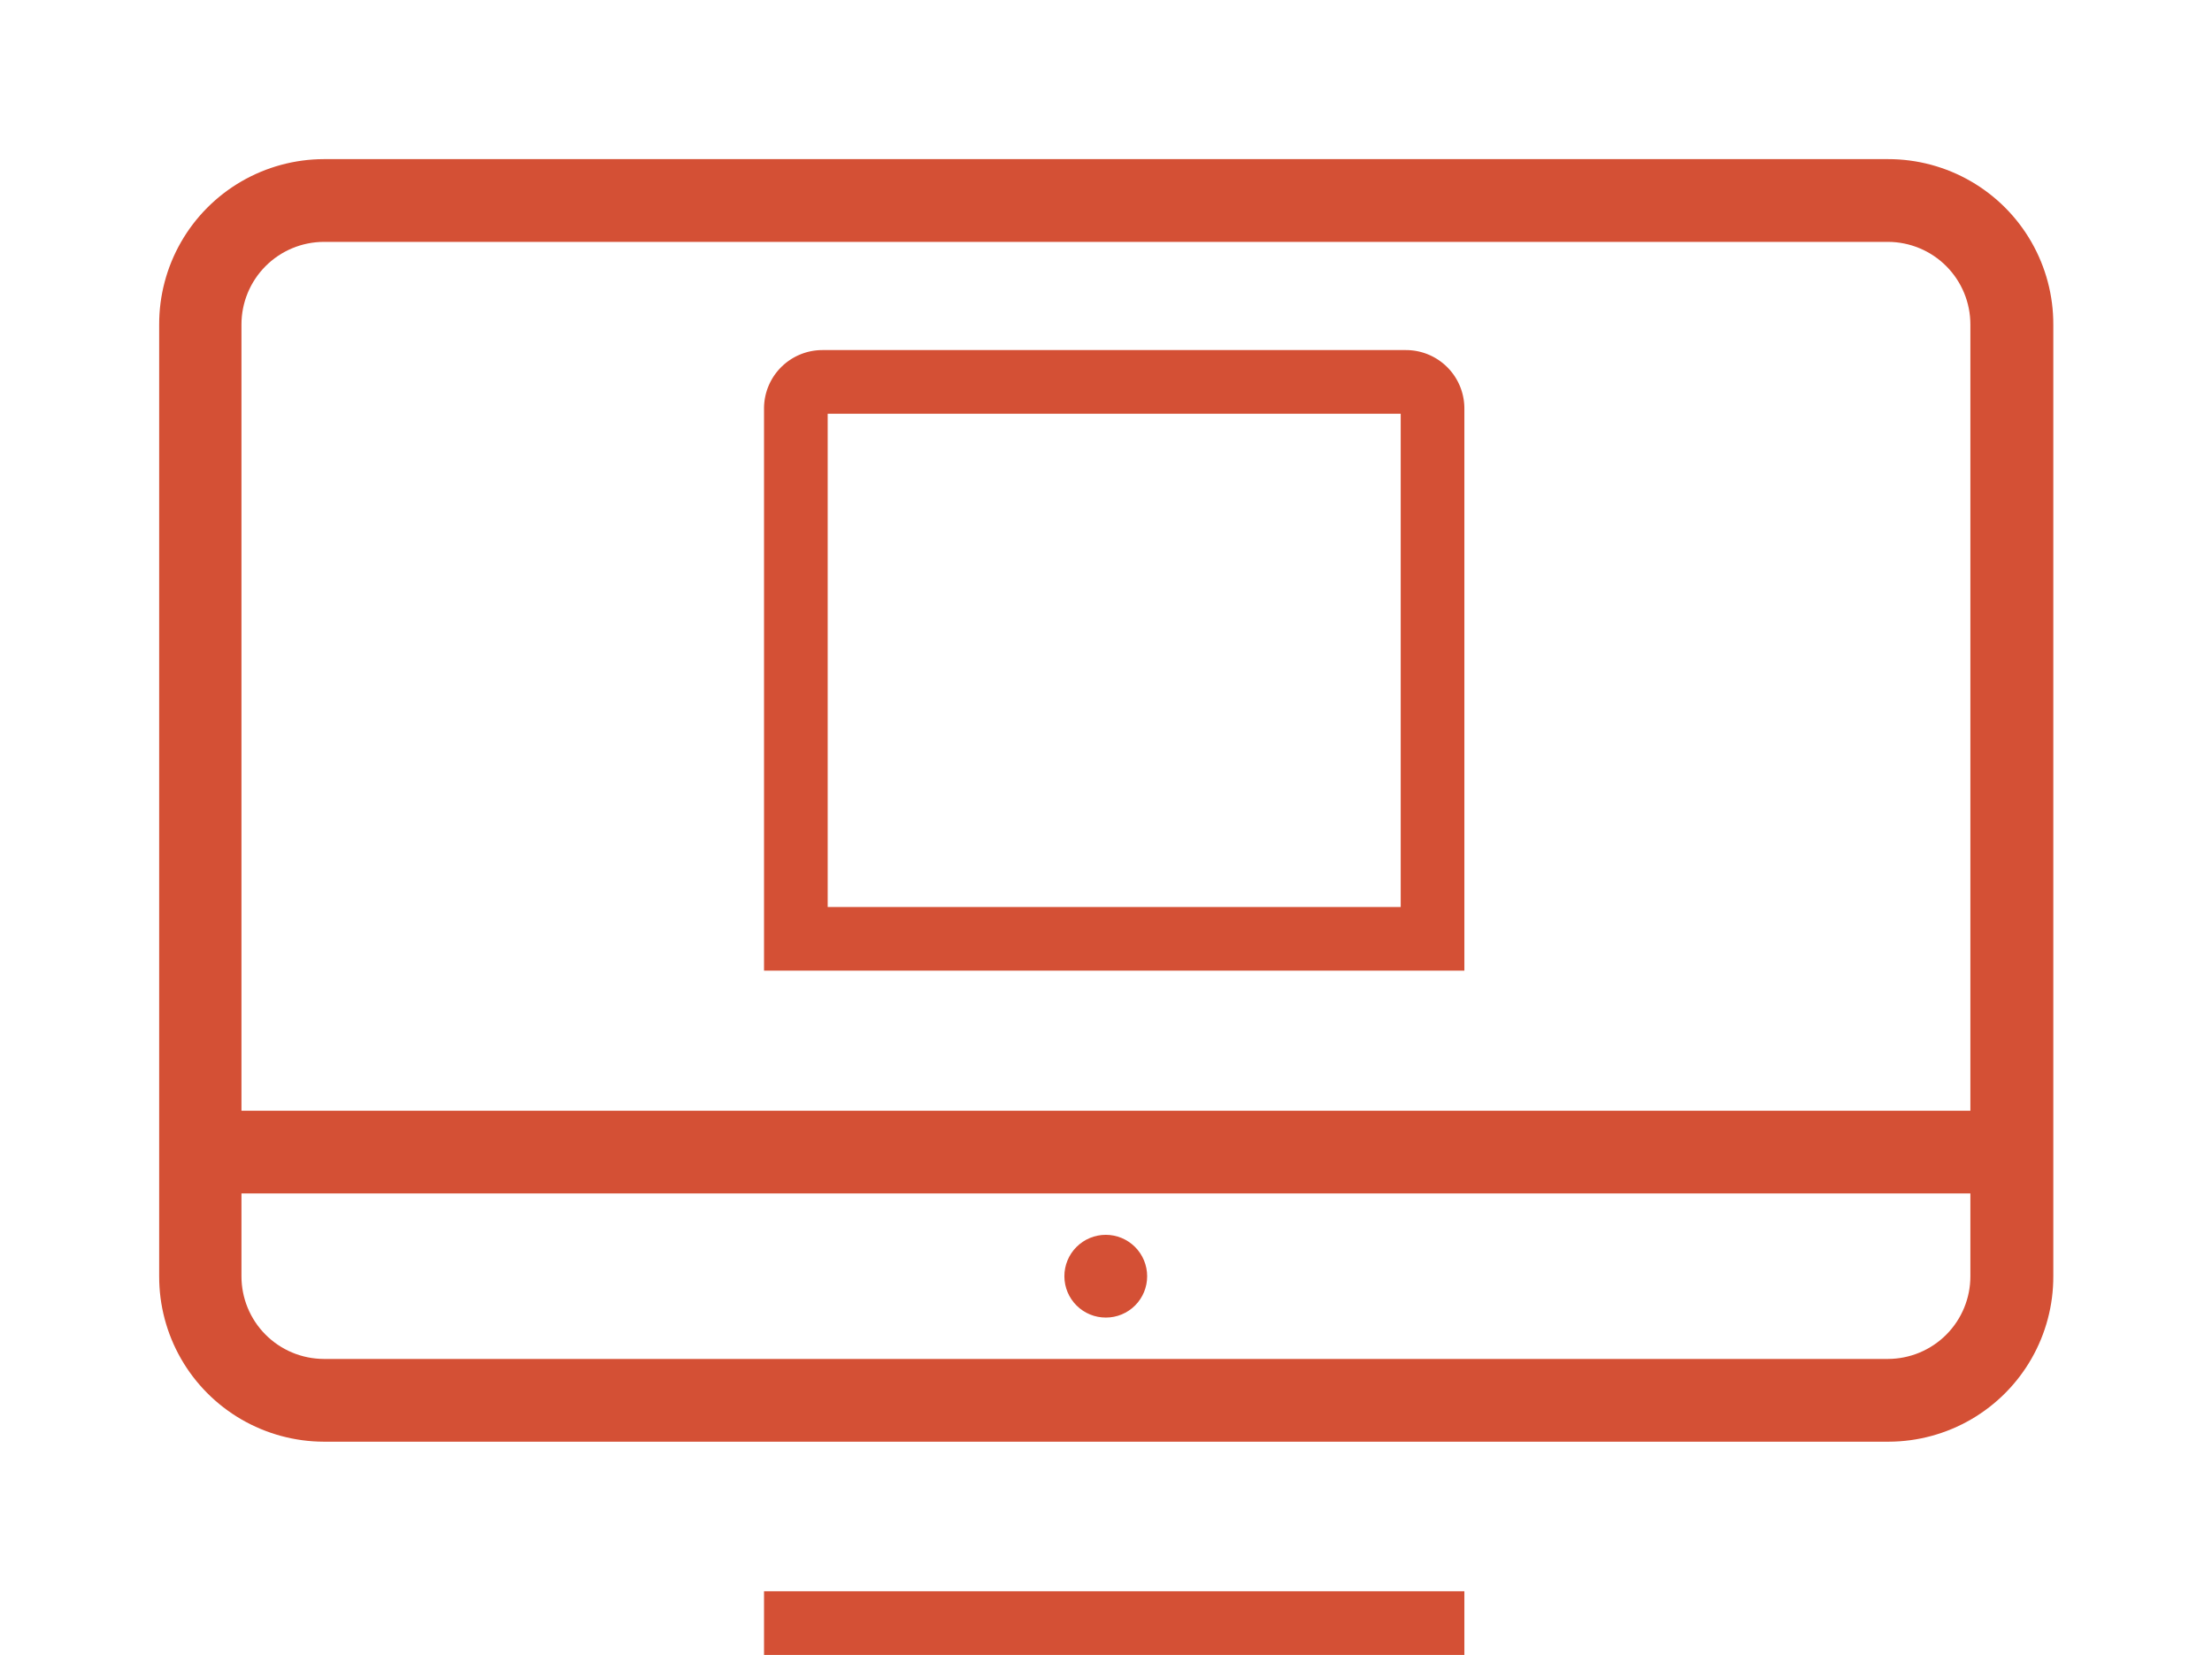 <svg xmlns="http://www.w3.org/2000/svg" xmlns:xlink="http://www.w3.org/1999/xlink" viewBox="0 0 138.97 104"><defs><clipPath id="a"><path d="M69.48,82.8a2.6,2.6,0,1,1,2.59-2.6A2.59,2.59,0,0,1,69.48,82.8ZM123.79,75H15.17v5.2a5.19,5.19,0,0,0,5.17,5.2h98.28a5.19,5.19,0,0,0,5.17-5.2Zm0-54.6a5.19,5.19,0,0,0-5.17-5.2H20.34a5.19,5.19,0,0,0-5.17,5.2V69.8H123.79ZM20.34,90.6A10.37,10.37,0,0,1,10,80.2V20.4A10.37,10.37,0,0,1,20.34,10h98.28A10.37,10.37,0,0,1,129,20.4V80.2a10.37,10.37,0,0,1-10.34,10.4Z" style="fill:none;clip-rule:evenodd"/></clipPath></defs><title>monitor</title><path d="M88.33,24H51.67A1.67,1.67,0,0,0,50,25.67V59H90V25.67A1.67,1.67,0,0,0,88.33,24Z" style="fill:none;stroke:#d45035;stroke-linecap:square;stroke-miterlimit:10;stroke-width:4px"/><g style="clip-path:url(#a)"><rect width="138.97" height="100.6" style="fill:#d45035"/></g><line x1="50" y1="102" x2="90" y2="102" style="fill:none;stroke:#d45035;stroke-linecap:square;stroke-miterlimit:10;stroke-width:4px"/></svg>